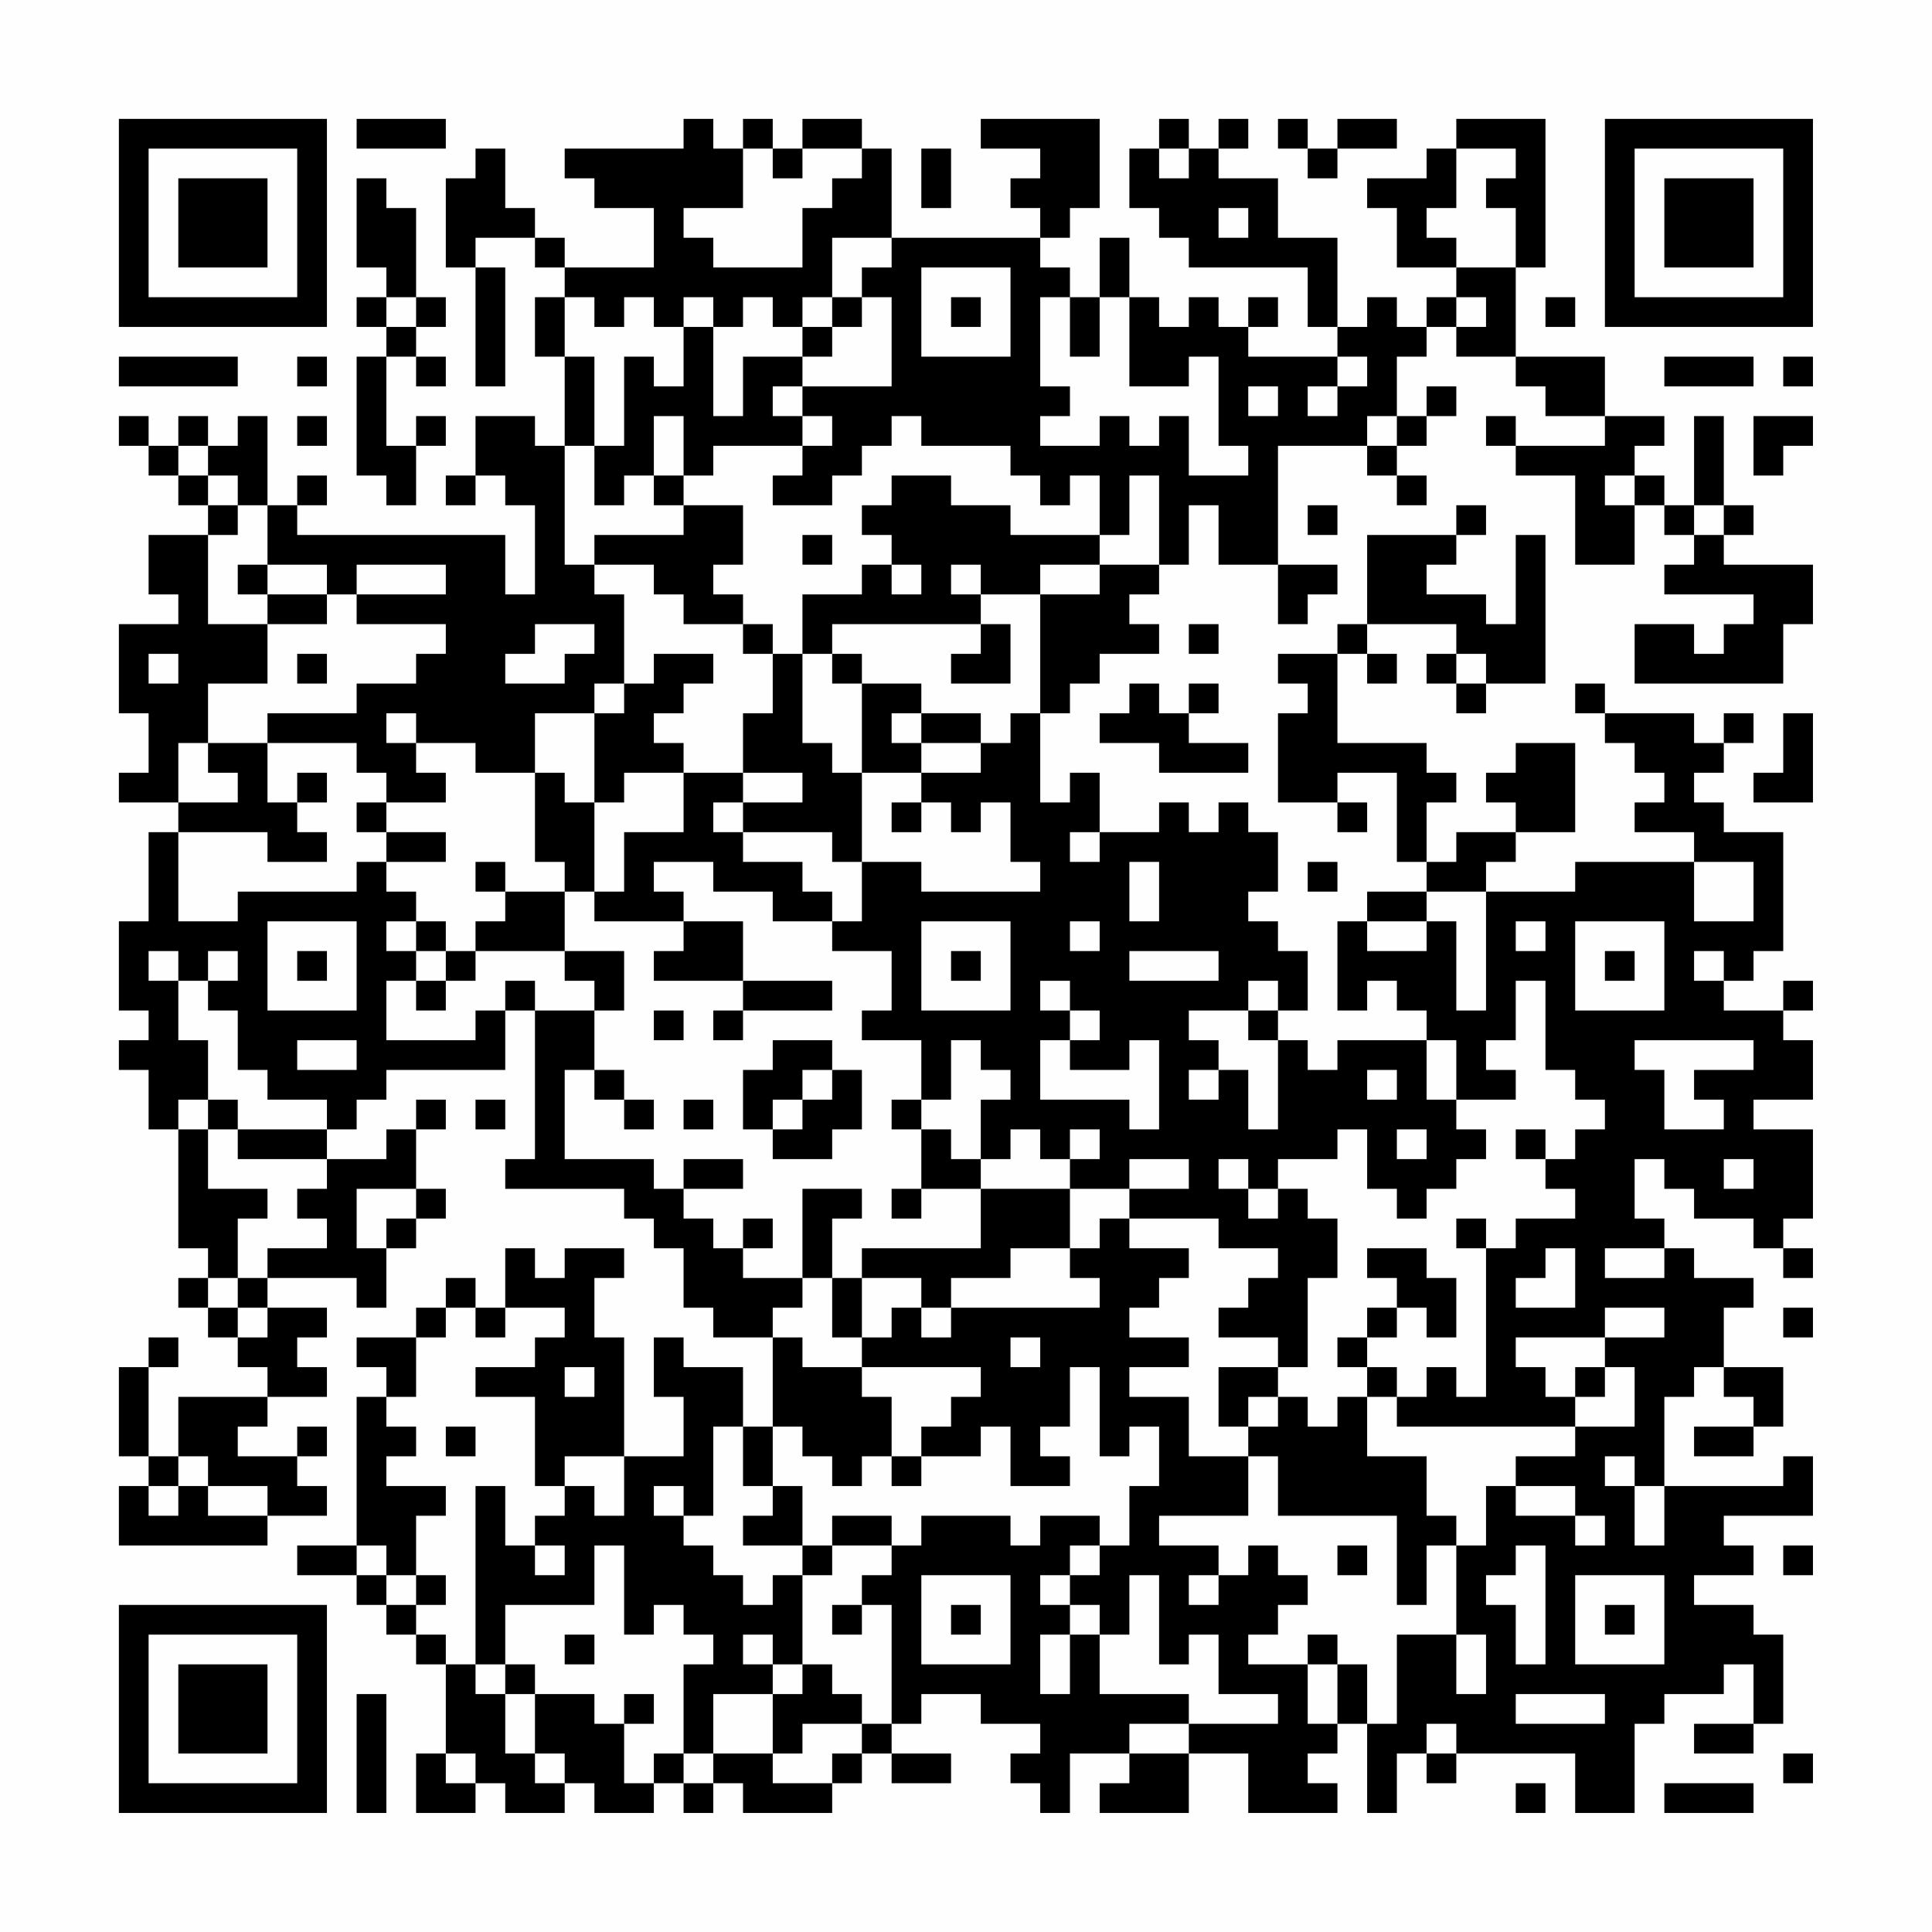 <?xml version="1.0" encoding="UTF-8"?>
<svg xmlns="http://www.w3.org/2000/svg" version="1.1" width="300" height="300" viewBox="0 0 300 300"><rect x="0" y="0" width="300" height="300" fill="#fefefe"/><g transform="scale(4.615)"><g transform="translate(4,4)"><path fill-rule="evenodd" d="M8 0L8 1L11 1L11 0ZM19 0L19 1L15 1L15 2L16 2L16 3L18 3L18 5L15 5L15 4L14 4L14 3L13 3L13 1L12 1L12 2L11 2L11 5L12 5L12 9L13 9L13 5L12 5L12 4L14 4L14 5L15 5L15 6L14 6L14 8L15 8L15 11L14 11L14 10L12 10L12 12L11 12L11 13L12 13L12 12L13 12L13 13L14 13L14 16L13 16L13 14L6 14L6 13L7 13L7 12L6 12L6 13L5 13L5 10L4 10L4 11L3 11L3 10L2 10L2 11L1 11L1 10L0 10L0 11L1 11L1 12L2 12L2 13L3 13L3 14L1 14L1 16L2 16L2 17L0 17L0 20L1 20L1 22L0 22L0 23L2 23L2 24L1 24L1 27L0 27L0 30L1 30L1 31L0 31L0 32L1 32L1 34L2 34L2 38L3 38L3 39L2 39L2 40L3 40L3 41L4 41L4 42L5 42L5 43L2 43L2 45L1 45L1 42L2 42L2 41L1 41L1 42L0 42L0 45L1 45L1 46L0 46L0 48L5 48L5 47L7 47L7 46L6 46L6 45L7 45L7 44L6 44L6 45L4 45L4 44L5 44L5 43L7 43L7 42L6 42L6 41L7 41L7 40L5 40L5 39L8 39L8 40L9 40L9 38L10 38L10 37L11 37L11 36L10 36L10 34L11 34L11 33L10 33L10 34L9 34L9 35L7 35L7 34L8 34L8 33L9 33L9 32L13 32L13 30L14 30L14 35L13 35L13 36L17 36L17 37L18 37L18 38L19 38L19 40L20 40L20 41L22 41L22 44L21 44L21 42L19 42L19 41L18 41L18 43L19 43L19 45L17 45L17 41L16 41L16 39L17 39L17 38L15 38L15 39L14 39L14 38L13 38L13 40L12 40L12 39L11 39L11 40L10 40L10 41L8 41L8 42L9 42L9 43L8 43L8 48L6 48L6 49L8 49L8 50L9 50L9 51L10 51L10 52L11 52L11 55L10 55L10 57L12 57L12 56L13 56L13 57L15 57L15 56L16 56L16 57L18 57L18 56L19 56L19 57L20 57L20 56L21 56L21 57L24 57L24 56L25 56L25 55L26 55L26 56L28 56L28 55L26 55L26 54L27 54L27 53L29 53L29 54L31 54L31 55L30 55L30 56L31 56L31 57L32 57L32 55L34 55L34 56L33 56L33 57L36 57L36 55L38 55L38 57L41 57L41 56L40 56L40 55L41 55L41 54L42 54L42 57L43 57L43 55L44 55L44 56L45 56L45 55L49 55L49 57L51 57L51 54L52 54L52 53L54 53L54 52L55 52L55 54L53 54L53 55L55 55L55 54L56 54L56 51L55 51L55 50L53 50L53 49L55 49L55 48L54 48L54 47L57 47L57 45L56 45L56 46L52 46L52 43L53 43L53 42L54 42L54 43L55 43L55 44L53 44L53 45L55 45L55 44L56 44L56 42L54 42L54 40L55 40L55 39L53 39L53 38L52 38L52 37L51 37L51 35L52 35L52 36L53 36L53 37L55 37L55 38L56 38L56 39L57 39L57 38L56 38L56 37L57 37L57 34L55 34L55 33L57 33L57 31L56 31L56 30L57 30L57 29L56 29L56 30L54 30L54 29L55 29L55 28L56 28L56 24L54 24L54 23L53 23L53 22L54 22L54 21L55 21L55 20L54 20L54 21L53 21L53 20L50 20L50 19L49 19L49 20L50 20L50 21L51 21L51 22L52 22L52 23L51 23L51 24L53 24L53 25L49 25L49 26L46 26L46 25L47 25L47 24L49 24L49 21L47 21L47 22L46 22L46 23L47 23L47 24L45 24L45 25L44 25L44 23L45 23L45 22L44 22L44 21L41 21L41 18L42 18L42 19L43 19L43 18L42 18L42 17L45 17L45 18L44 18L44 19L45 19L45 20L46 20L46 19L48 19L48 14L47 14L47 17L46 17L46 16L44 16L44 15L45 15L45 14L46 14L46 13L45 13L45 14L42 14L42 17L41 17L41 18L39 18L39 19L40 19L40 20L39 20L39 23L41 23L41 24L42 24L42 23L41 23L41 22L43 22L43 25L44 25L44 26L42 26L42 27L41 27L41 30L42 30L42 29L43 29L43 30L44 30L44 31L41 31L41 32L40 32L40 31L39 31L39 30L40 30L40 28L39 28L39 27L38 27L38 26L39 26L39 24L38 24L38 23L37 23L37 24L36 24L36 23L35 23L35 24L33 24L33 22L32 22L32 23L31 23L31 20L32 20L32 19L33 19L33 18L35 18L35 17L34 17L34 16L35 16L35 15L36 15L36 13L37 13L37 15L39 15L39 17L40 17L40 16L41 16L41 15L39 15L39 11L42 11L42 12L43 12L43 13L44 13L44 12L43 12L43 11L44 11L44 10L45 10L45 9L44 9L44 10L43 10L43 8L44 8L44 7L45 7L45 8L47 8L47 9L48 9L48 10L50 10L50 11L47 11L47 10L46 10L46 11L47 11L47 12L49 12L49 15L51 15L51 13L52 13L52 14L53 14L53 15L52 15L52 16L55 16L55 17L54 17L54 18L53 18L53 17L51 17L51 19L56 19L56 17L57 17L57 15L54 15L54 14L55 14L55 13L54 13L54 10L53 10L53 13L52 13L52 12L51 12L51 11L52 11L52 10L50 10L50 8L47 8L47 5L48 5L48 0L45 0L45 1L44 1L44 2L42 2L42 3L43 3L43 5L45 5L45 6L44 6L44 7L43 7L43 6L42 6L42 7L41 7L41 4L39 4L39 2L37 2L37 1L38 1L38 0L37 0L37 1L36 1L36 0L35 0L35 1L34 1L34 3L35 3L35 4L36 4L36 5L40 5L40 7L41 7L41 8L38 8L38 7L39 7L39 6L38 6L38 7L37 7L37 6L36 6L36 7L35 7L35 6L34 6L34 4L33 4L33 6L32 6L32 5L31 5L31 4L32 4L32 3L33 3L33 0L29 0L29 1L31 1L31 2L30 2L30 3L31 3L31 4L26 4L26 1L25 1L25 0L23 0L23 1L22 1L22 0L21 0L21 1L20 1L20 0ZM39 0L39 1L40 1L40 2L41 2L41 1L43 1L43 0L41 0L41 1L40 1L40 0ZM21 1L21 3L19 3L19 4L20 4L20 5L23 5L23 3L24 3L24 2L25 2L25 1L23 1L23 2L22 2L22 1ZM27 1L27 3L28 3L28 1ZM35 1L35 2L36 2L36 1ZM45 1L45 3L44 3L44 4L45 4L45 5L47 5L47 3L46 3L46 2L47 2L47 1ZM8 2L8 5L9 5L9 6L8 6L8 7L9 7L9 8L8 8L8 12L9 12L9 13L10 13L10 11L11 11L11 10L10 10L10 11L9 11L9 8L10 8L10 9L11 9L11 8L10 8L10 7L11 7L11 6L10 6L10 3L9 3L9 2ZM37 3L37 4L38 4L38 3ZM24 4L24 6L23 6L23 7L22 7L22 6L21 6L21 7L20 7L20 6L19 6L19 7L18 7L18 6L17 6L17 7L16 7L16 6L15 6L15 8L16 8L16 11L15 11L15 15L16 15L16 16L17 16L17 19L16 19L16 20L14 20L14 22L12 22L12 21L10 21L10 20L9 20L9 21L10 21L10 22L11 22L11 23L9 23L9 22L8 22L8 21L5 21L5 20L8 20L8 19L10 19L10 18L11 18L11 17L8 17L8 16L11 16L11 15L8 15L8 16L7 16L7 15L5 15L5 13L4 13L4 12L3 12L3 11L2 11L2 12L3 12L3 13L4 13L4 14L3 14L3 17L5 17L5 19L3 19L3 21L2 21L2 23L4 23L4 22L3 22L3 21L5 21L5 23L6 23L6 24L7 24L7 25L5 25L5 24L2 24L2 27L4 27L4 26L8 26L8 25L9 25L9 26L10 26L10 27L9 27L9 28L10 28L10 29L9 29L9 31L12 31L12 30L13 30L13 29L14 29L14 30L16 30L16 32L15 32L15 35L18 35L18 36L19 36L19 37L20 37L20 38L21 38L21 39L23 39L23 40L22 40L22 41L23 41L23 42L25 42L25 43L26 43L26 45L25 45L25 46L24 46L24 45L23 45L23 44L22 44L22 46L21 46L21 44L20 44L20 47L19 47L19 46L18 46L18 47L19 47L19 48L20 48L20 49L21 49L21 50L22 50L22 49L23 49L23 52L22 52L22 51L21 51L21 52L22 52L22 53L20 53L20 55L19 55L19 52L20 52L20 51L19 51L19 50L18 50L18 51L17 51L17 48L16 48L16 50L13 50L13 52L12 52L12 46L13 46L13 48L14 48L14 49L15 49L15 48L14 48L14 47L15 47L15 46L16 46L16 47L17 47L17 45L15 45L15 46L14 46L14 43L12 43L12 42L14 42L14 41L15 41L15 40L13 40L13 41L12 41L12 40L11 40L11 41L10 41L10 43L9 43L9 44L10 44L10 45L9 45L9 46L11 46L11 47L10 47L10 49L9 49L9 48L8 48L8 49L9 49L9 50L10 50L10 51L11 51L11 52L12 52L12 53L13 53L13 55L14 55L14 56L15 56L15 55L14 55L14 53L16 53L16 54L17 54L17 56L18 56L18 55L19 55L19 56L20 56L20 55L22 55L22 56L24 56L24 55L25 55L25 54L26 54L26 50L25 50L25 49L26 49L26 48L27 48L27 47L30 47L30 48L31 48L31 47L33 47L33 48L32 48L32 49L31 49L31 50L32 50L32 51L31 51L31 53L32 53L32 51L33 51L33 53L36 53L36 54L34 54L34 55L36 55L36 54L39 54L39 53L37 53L37 51L36 51L36 52L35 52L35 49L34 49L34 51L33 51L33 50L32 50L32 49L33 49L33 48L34 48L34 46L35 46L35 44L34 44L34 45L33 45L33 42L32 42L32 44L31 44L31 45L32 45L32 46L30 46L30 44L29 44L29 45L27 45L27 44L28 44L28 43L29 43L29 42L25 42L25 41L26 41L26 40L27 40L27 41L28 41L28 40L33 40L33 39L32 39L32 38L33 38L33 37L34 37L34 38L36 38L36 39L35 39L35 40L34 40L34 41L36 41L36 42L34 42L34 43L36 43L36 45L38 45L38 47L35 47L35 48L37 48L37 49L36 49L36 50L37 50L37 49L38 49L38 48L39 48L39 49L40 49L40 50L39 50L39 51L38 51L38 52L40 52L40 54L41 54L41 52L42 52L42 54L43 54L43 51L45 51L45 53L46 53L46 51L45 51L45 48L46 48L46 46L47 46L47 47L49 47L49 48L50 48L50 47L49 47L49 46L47 46L47 45L49 45L49 44L51 44L51 42L50 42L50 41L52 41L52 40L50 40L50 41L47 41L47 42L48 42L48 43L49 43L49 44L43 44L43 43L44 43L44 42L45 42L45 43L46 43L46 38L47 38L47 37L49 37L49 36L48 36L48 35L49 35L49 34L50 34L50 33L49 33L49 32L48 32L48 29L47 29L47 31L46 31L46 32L47 32L47 33L45 33L45 31L44 31L44 33L45 33L45 34L46 34L46 35L45 35L45 36L44 36L44 37L43 37L43 36L42 36L42 34L41 34L41 35L39 35L39 36L38 36L38 35L37 35L37 36L38 36L38 37L39 37L39 36L40 36L40 37L41 37L41 39L40 39L40 42L39 42L39 41L37 41L37 40L38 40L38 39L39 39L39 38L37 38L37 37L34 37L34 36L36 36L36 35L34 35L34 36L32 36L32 35L33 35L33 34L32 34L32 35L31 35L31 34L30 34L30 35L29 35L29 33L30 33L30 32L29 32L29 31L28 31L28 33L27 33L27 31L25 31L25 30L26 30L26 28L24 28L24 27L25 27L25 25L27 25L27 26L31 26L31 25L30 25L30 23L29 23L29 24L28 24L28 23L27 23L27 22L29 22L29 21L30 21L30 20L31 20L31 16L33 16L33 15L35 15L35 12L34 12L34 14L33 14L33 12L32 12L32 13L31 13L31 12L30 12L30 11L27 11L27 10L26 10L26 11L25 11L25 12L24 12L24 13L22 13L22 12L23 12L23 11L24 11L24 10L23 10L23 9L26 9L26 6L25 6L25 5L26 5L26 4ZM27 5L27 8L30 8L30 5ZM9 6L9 7L10 7L10 6ZM24 6L24 7L23 7L23 8L21 8L21 10L20 10L20 7L19 7L19 9L18 9L18 8L17 8L17 11L16 11L16 13L17 13L17 12L18 12L18 13L19 13L19 14L16 14L16 15L18 15L18 16L19 16L19 17L21 17L21 18L22 18L22 20L21 20L21 22L19 22L19 21L18 21L18 20L19 20L19 19L20 19L20 18L18 18L18 19L17 19L17 20L16 20L16 23L15 23L15 22L14 22L14 25L15 25L15 26L13 26L13 25L12 25L12 26L13 26L13 27L12 27L12 28L11 28L11 27L10 27L10 28L11 28L11 29L10 29L10 30L11 30L11 29L12 29L12 28L15 28L15 29L16 29L16 30L17 30L17 28L15 28L15 26L16 26L16 27L19 27L19 28L18 28L18 29L21 29L21 30L20 30L20 31L21 31L21 30L24 30L24 29L21 29L21 27L19 27L19 26L18 26L18 25L20 25L20 26L22 26L22 27L24 27L24 26L23 26L23 25L21 25L21 24L24 24L24 25L25 25L25 22L27 22L27 21L29 21L29 20L27 20L27 19L25 19L25 18L24 18L24 17L29 17L29 18L28 18L28 19L30 19L30 17L29 17L29 16L31 16L31 15L33 15L33 14L30 14L30 13L28 13L28 12L26 12L26 13L25 13L25 14L26 14L26 15L25 15L25 16L23 16L23 18L22 18L22 17L21 17L21 16L20 16L20 15L21 15L21 13L19 13L19 12L20 12L20 11L23 11L23 10L22 10L22 9L23 9L23 8L24 8L24 7L25 7L25 6ZM28 6L28 7L29 7L29 6ZM31 6L31 9L32 9L32 10L31 10L31 11L33 11L33 10L34 10L34 11L35 11L35 10L36 10L36 12L38 12L38 11L37 11L37 8L36 8L36 9L34 9L34 6L33 6L33 8L32 8L32 6ZM45 6L45 7L46 7L46 6ZM48 6L48 7L49 7L49 6ZM0 8L0 9L4 9L4 8ZM6 8L6 9L7 9L7 8ZM41 8L41 9L40 9L40 10L41 10L41 9L42 9L42 8ZM52 8L52 9L55 9L55 8ZM56 8L56 9L57 9L57 8ZM38 9L38 10L39 10L39 9ZM6 10L6 11L7 11L7 10ZM18 10L18 12L19 12L19 10ZM42 10L42 11L43 11L43 10ZM55 10L55 12L56 12L56 11L57 11L57 10ZM50 12L50 13L51 13L51 12ZM40 13L40 14L41 14L41 13ZM53 13L53 14L54 14L54 13ZM23 14L23 15L24 15L24 14ZM4 15L4 16L5 16L5 17L7 17L7 16L5 16L5 15ZM26 15L26 16L27 16L27 15ZM28 15L28 16L29 16L29 15ZM14 17L14 18L13 18L13 19L15 19L15 18L16 18L16 17ZM36 17L36 18L37 18L37 17ZM1 18L1 19L2 19L2 18ZM6 18L6 19L7 19L7 18ZM23 18L23 21L24 21L24 22L25 22L25 19L24 19L24 18ZM45 18L45 19L46 19L46 18ZM34 19L34 20L33 20L33 21L35 21L35 22L38 22L38 21L36 21L36 20L37 20L37 19L36 19L36 20L35 20L35 19ZM26 20L26 21L27 21L27 20ZM56 20L56 22L55 22L55 23L57 23L57 20ZM6 22L6 23L7 23L7 22ZM17 22L17 23L16 23L16 26L17 26L17 24L19 24L19 22ZM21 22L21 23L20 23L20 24L21 24L21 23L23 23L23 22ZM8 23L8 24L9 24L9 25L11 25L11 24L9 24L9 23ZM26 23L26 24L27 24L27 23ZM32 24L32 25L33 25L33 24ZM34 25L34 27L35 27L35 25ZM40 25L40 26L41 26L41 25ZM53 25L53 27L55 27L55 25ZM44 26L44 27L42 27L42 28L44 28L44 27L45 27L45 30L46 30L46 26ZM5 27L5 30L8 30L8 27ZM27 27L27 30L30 30L30 27ZM32 27L32 28L33 28L33 27ZM47 27L47 28L48 28L48 27ZM49 27L49 30L52 30L52 27ZM1 28L1 29L2 29L2 31L3 31L3 33L2 33L2 34L3 34L3 36L5 36L5 37L4 37L4 39L3 39L3 40L4 40L4 41L5 41L5 40L4 40L4 39L5 39L5 38L7 38L7 37L6 37L6 36L7 36L7 35L4 35L4 34L7 34L7 33L5 33L5 32L4 32L4 30L3 30L3 29L4 29L4 28L3 28L3 29L2 29L2 28ZM6 28L6 29L7 29L7 28ZM28 28L28 29L29 29L29 28ZM34 28L34 29L37 29L37 28ZM50 28L50 29L51 29L51 28ZM53 28L53 29L54 29L54 28ZM31 29L31 30L32 30L32 31L31 31L31 33L34 33L34 34L35 34L35 31L34 31L34 32L32 32L32 31L33 31L33 30L32 30L32 29ZM38 29L38 30L36 30L36 31L37 31L37 32L36 32L36 33L37 33L37 32L38 32L38 34L39 34L39 31L38 31L38 30L39 30L39 29ZM18 30L18 31L19 31L19 30ZM6 31L6 32L8 32L8 31ZM22 31L22 32L21 32L21 34L22 34L22 35L24 35L24 34L25 34L25 32L24 32L24 31ZM51 31L51 32L52 32L52 34L54 34L54 33L53 33L53 32L55 32L55 31ZM16 32L16 33L17 33L17 34L18 34L18 33L17 33L17 32ZM23 32L23 33L22 33L22 34L23 34L23 33L24 33L24 32ZM42 32L42 33L43 33L43 32ZM3 33L3 34L4 34L4 33ZM12 33L12 34L13 34L13 33ZM19 33L19 34L20 34L20 33ZM26 33L26 34L27 34L27 36L26 36L26 37L27 37L27 36L29 36L29 38L25 38L25 39L24 39L24 37L25 37L25 36L23 36L23 39L24 39L24 41L25 41L25 39L27 39L27 40L28 40L28 39L30 39L30 38L32 38L32 36L29 36L29 35L28 35L28 34L27 34L27 33ZM43 34L43 35L44 35L44 34ZM47 34L47 35L48 35L48 34ZM19 35L19 36L21 36L21 35ZM54 35L54 36L55 36L55 35ZM8 36L8 38L9 38L9 37L10 37L10 36ZM21 37L21 38L22 38L22 37ZM45 37L45 38L46 38L46 37ZM42 38L42 39L43 39L43 40L42 40L42 41L41 41L41 42L42 42L42 43L41 43L41 44L40 44L40 43L39 43L39 42L37 42L37 44L38 44L38 45L39 45L39 47L43 47L43 50L44 50L44 48L45 48L45 47L44 47L44 45L42 45L42 43L43 43L43 42L42 42L42 41L43 41L43 40L44 40L44 41L45 41L45 39L44 39L44 38ZM48 38L48 39L47 39L47 40L49 40L49 38ZM50 38L50 39L52 39L52 38ZM56 40L56 41L57 41L57 40ZM30 41L30 42L31 42L31 41ZM15 42L15 43L16 43L16 42ZM49 42L49 43L50 43L50 42ZM38 43L38 44L39 44L39 43ZM11 44L11 45L12 45L12 44ZM2 45L2 46L1 46L1 47L2 47L2 46L3 46L3 47L5 47L5 46L3 46L3 45ZM26 45L26 46L27 46L27 45ZM50 45L50 46L51 46L51 48L52 48L52 46L51 46L51 45ZM22 46L22 47L21 47L21 48L23 48L23 49L24 49L24 48L26 48L26 47L24 47L24 48L23 48L23 46ZM41 48L41 49L42 49L42 48ZM47 48L47 49L46 49L46 50L47 50L47 52L48 52L48 48ZM56 48L56 49L57 49L57 48ZM10 49L10 50L11 50L11 49ZM27 49L27 52L30 52L30 49ZM49 49L49 52L52 52L52 49ZM24 50L24 51L25 51L25 50ZM28 50L28 51L29 51L29 50ZM50 50L50 51L51 51L51 50ZM15 51L15 52L16 52L16 51ZM40 51L40 52L41 52L41 51ZM13 52L13 53L14 53L14 52ZM23 52L23 53L22 53L22 55L23 55L23 54L25 54L25 53L24 53L24 52ZM8 53L8 57L9 57L9 53ZM17 53L17 54L18 54L18 53ZM47 53L47 54L50 54L50 53ZM44 54L44 55L45 55L45 54ZM11 55L11 56L12 56L12 55ZM56 55L56 56L57 56L57 55ZM47 56L47 57L48 57L48 56ZM52 56L52 57L55 57L55 56ZM0 0L0 7L7 7L7 0ZM1 1L1 6L6 6L6 1ZM2 2L2 5L5 5L5 2ZM50 0L50 7L57 7L57 0ZM51 1L51 6L56 6L56 1ZM52 2L52 5L55 5L55 2ZM0 50L0 57L7 57L7 50ZM1 51L1 56L6 56L6 51ZM2 52L2 55L5 55L5 52Z" fill="#000000"/></g></g></svg>
